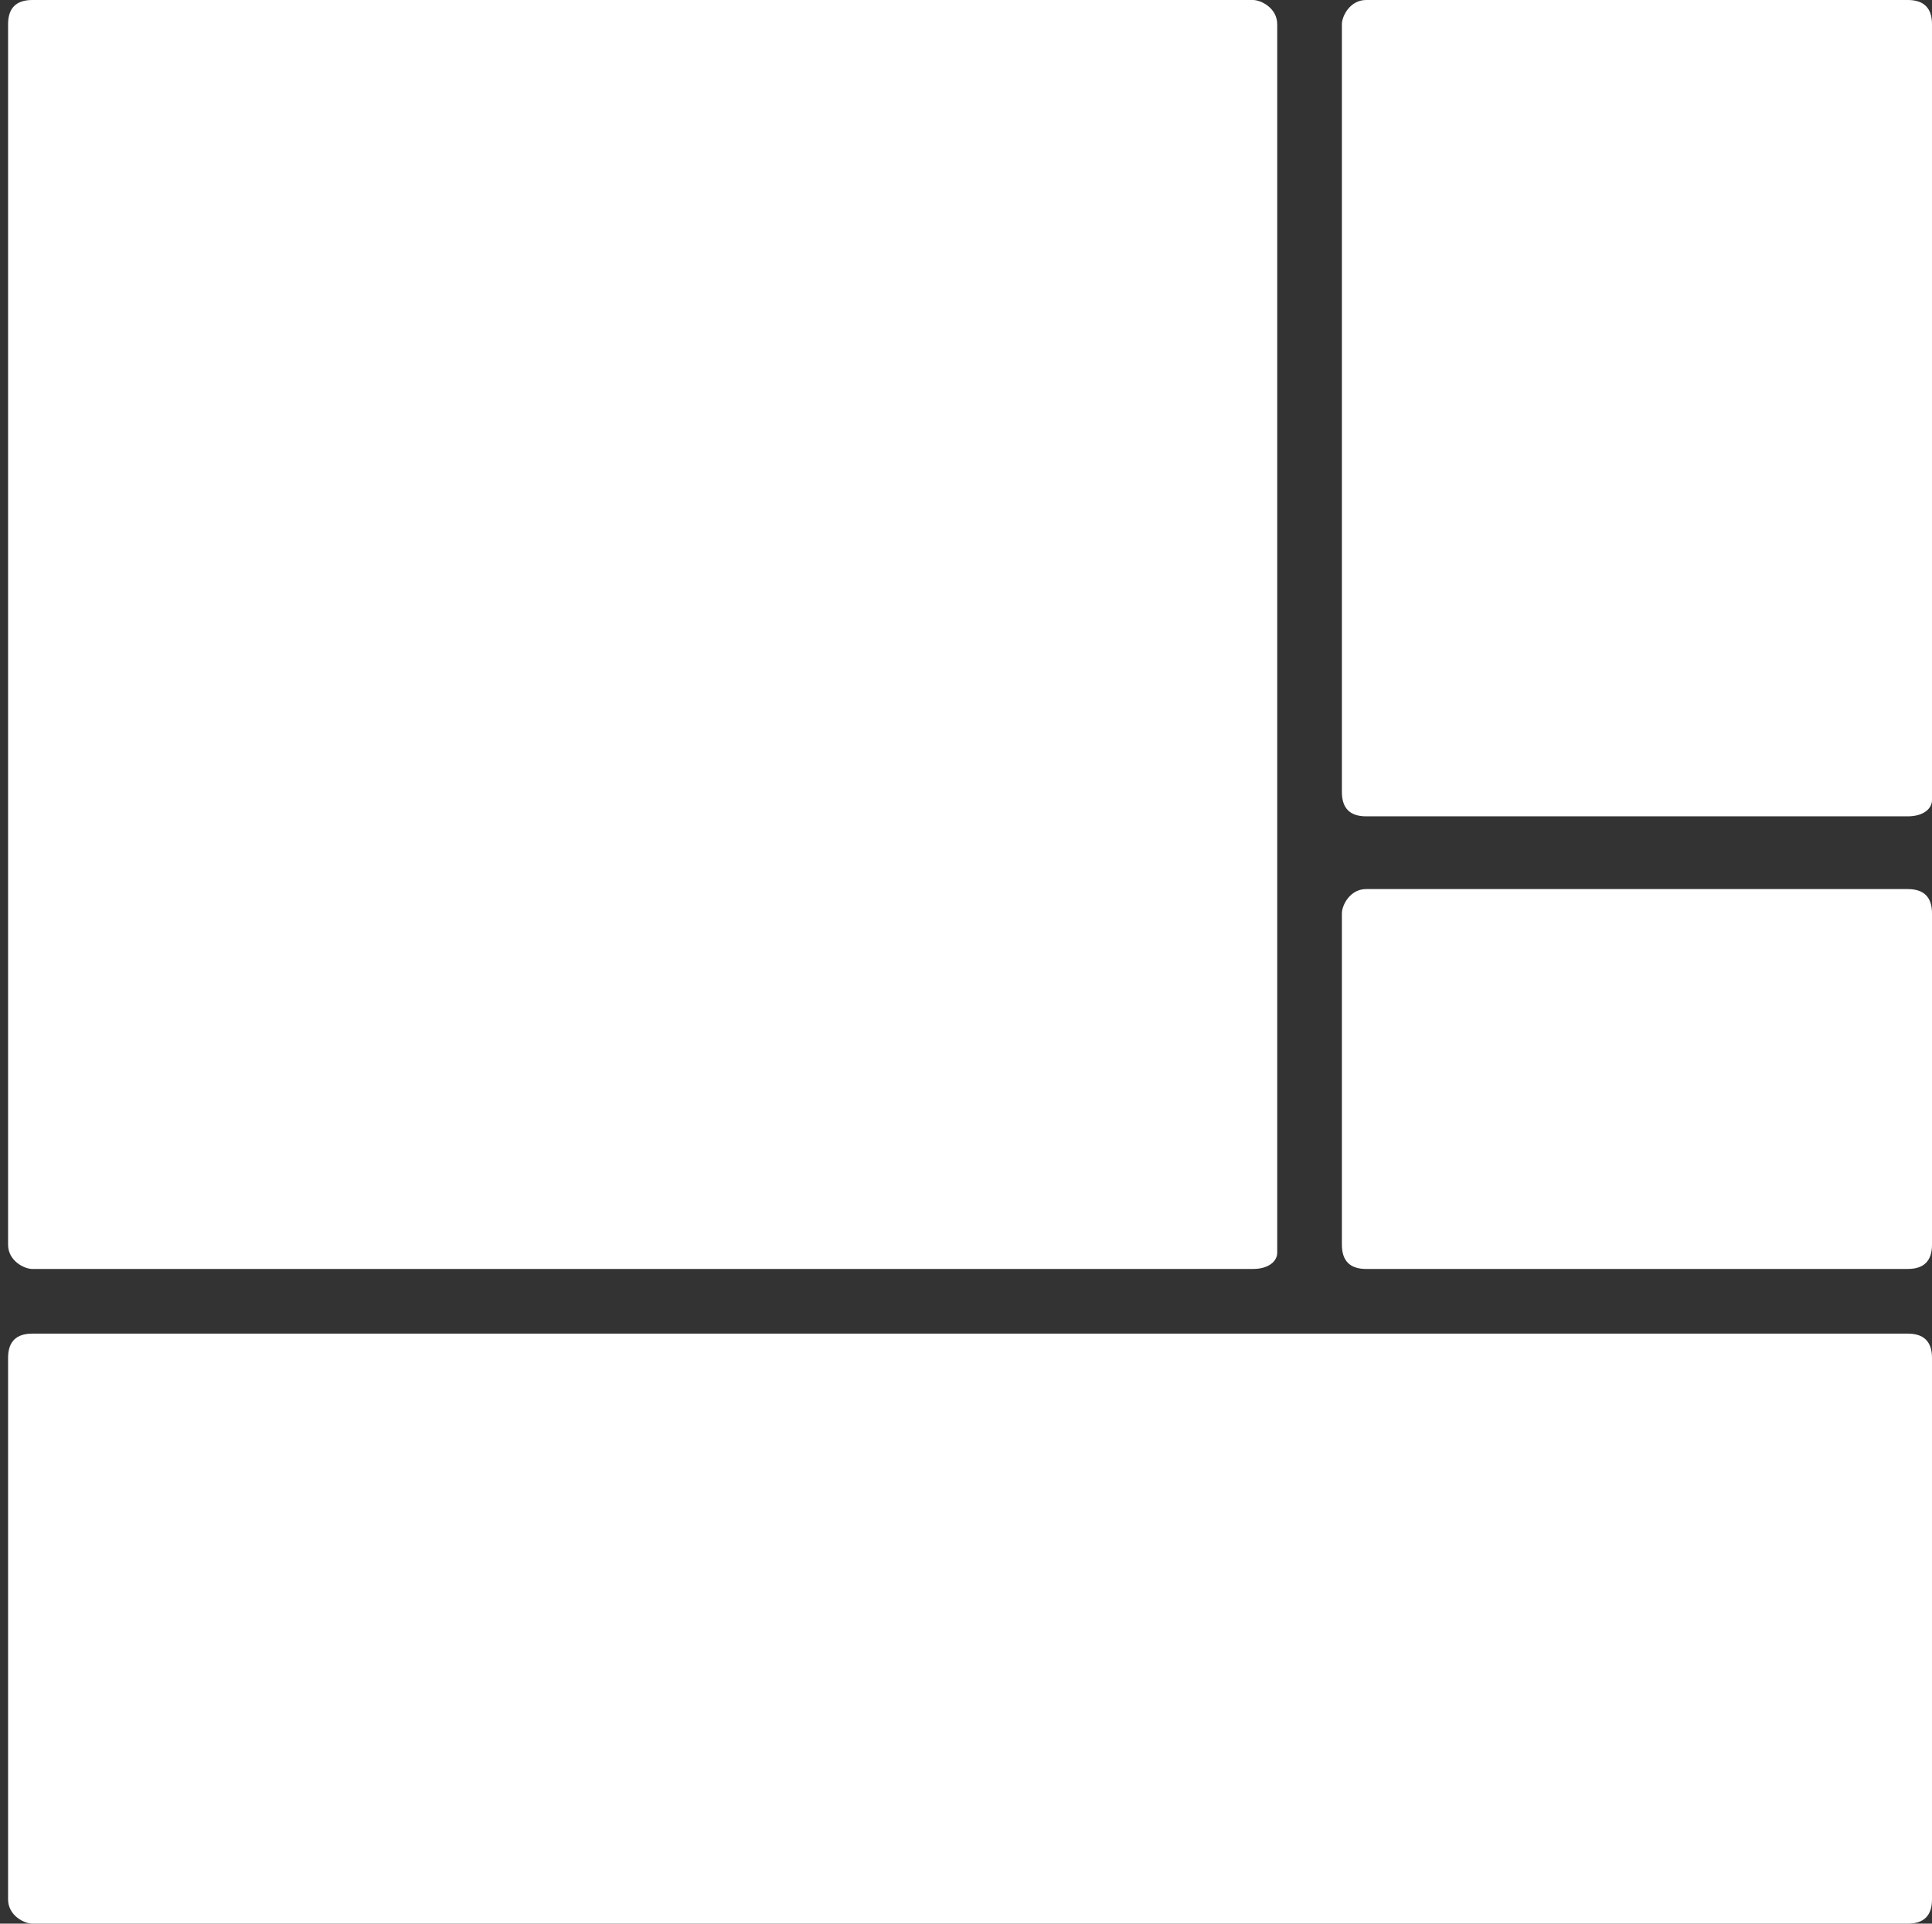 <?xml version="1.0" encoding="utf-8"?>
<!-- Generator: Adobe Illustrator 18.0.0, SVG Export Plug-In . SVG Version: 6.00 Build 0)  -->
<!DOCTYPE svg PUBLIC "-//W3C//DTD SVG 1.1//EN" "http://www.w3.org/Graphics/SVG/1.1/DTD/svg11.dtd">
<svg version="1.1" id="Layer_1" xmlns="http://www.w3.org/2000/svg" xmlns:xlink="http://www.w3.org/1999/xlink" x="0px" y="0px"
	 viewBox="0 0 23.9 23.8" enable-background="new 0 0 23.9 23.8" xml:space="preserve">
<rect x="0" y="0" width="23.9" height="23.8" fill="#333333" stroke="none"/>
<g>
	<g>
		<path fill="#FFFFFF" d="M15.5,15.7H0.4c-0.1,0-0.3-0.1-0.3-0.3V0.3C0.1,0.1,0.2,0,0.4,0h15.1c0.1,0,0.3,0.1,0.3,0.3v15.2
			C15.8,15.6,15.7,15.7,15.5,15.7z M23.6,10.1h-6.7c-0.2,0-0.3-0.1-0.3-0.3V0.3c0-0.1,0.1-0.3,0.3-0.3h6.7c0.2,0,0.3,0.1,0.3,0.3
			v9.6C23.9,10,23.8,10.1,23.6,10.1z M23.6,23.8H0.4c-0.1,0-0.3-0.1-0.3-0.3v-6.7c0-0.2,0.1-0.3,0.3-0.3h23.2c0.2,0,0.3,0.1,0.3,0.3
			v6.7C23.9,23.7,23.8,23.8,23.6,23.8z M23.6,15.7h-6.7c-0.2,0-0.3-0.1-0.3-0.3v-4.1c0-0.1,0.1-0.3,0.3-0.3h6.7
			c0.2,0,0.3,0.1,0.3,0.3v4.1C23.9,15.6,23.8,15.7,23.6,15.7z"/>
	</g>
</g>
</svg>
